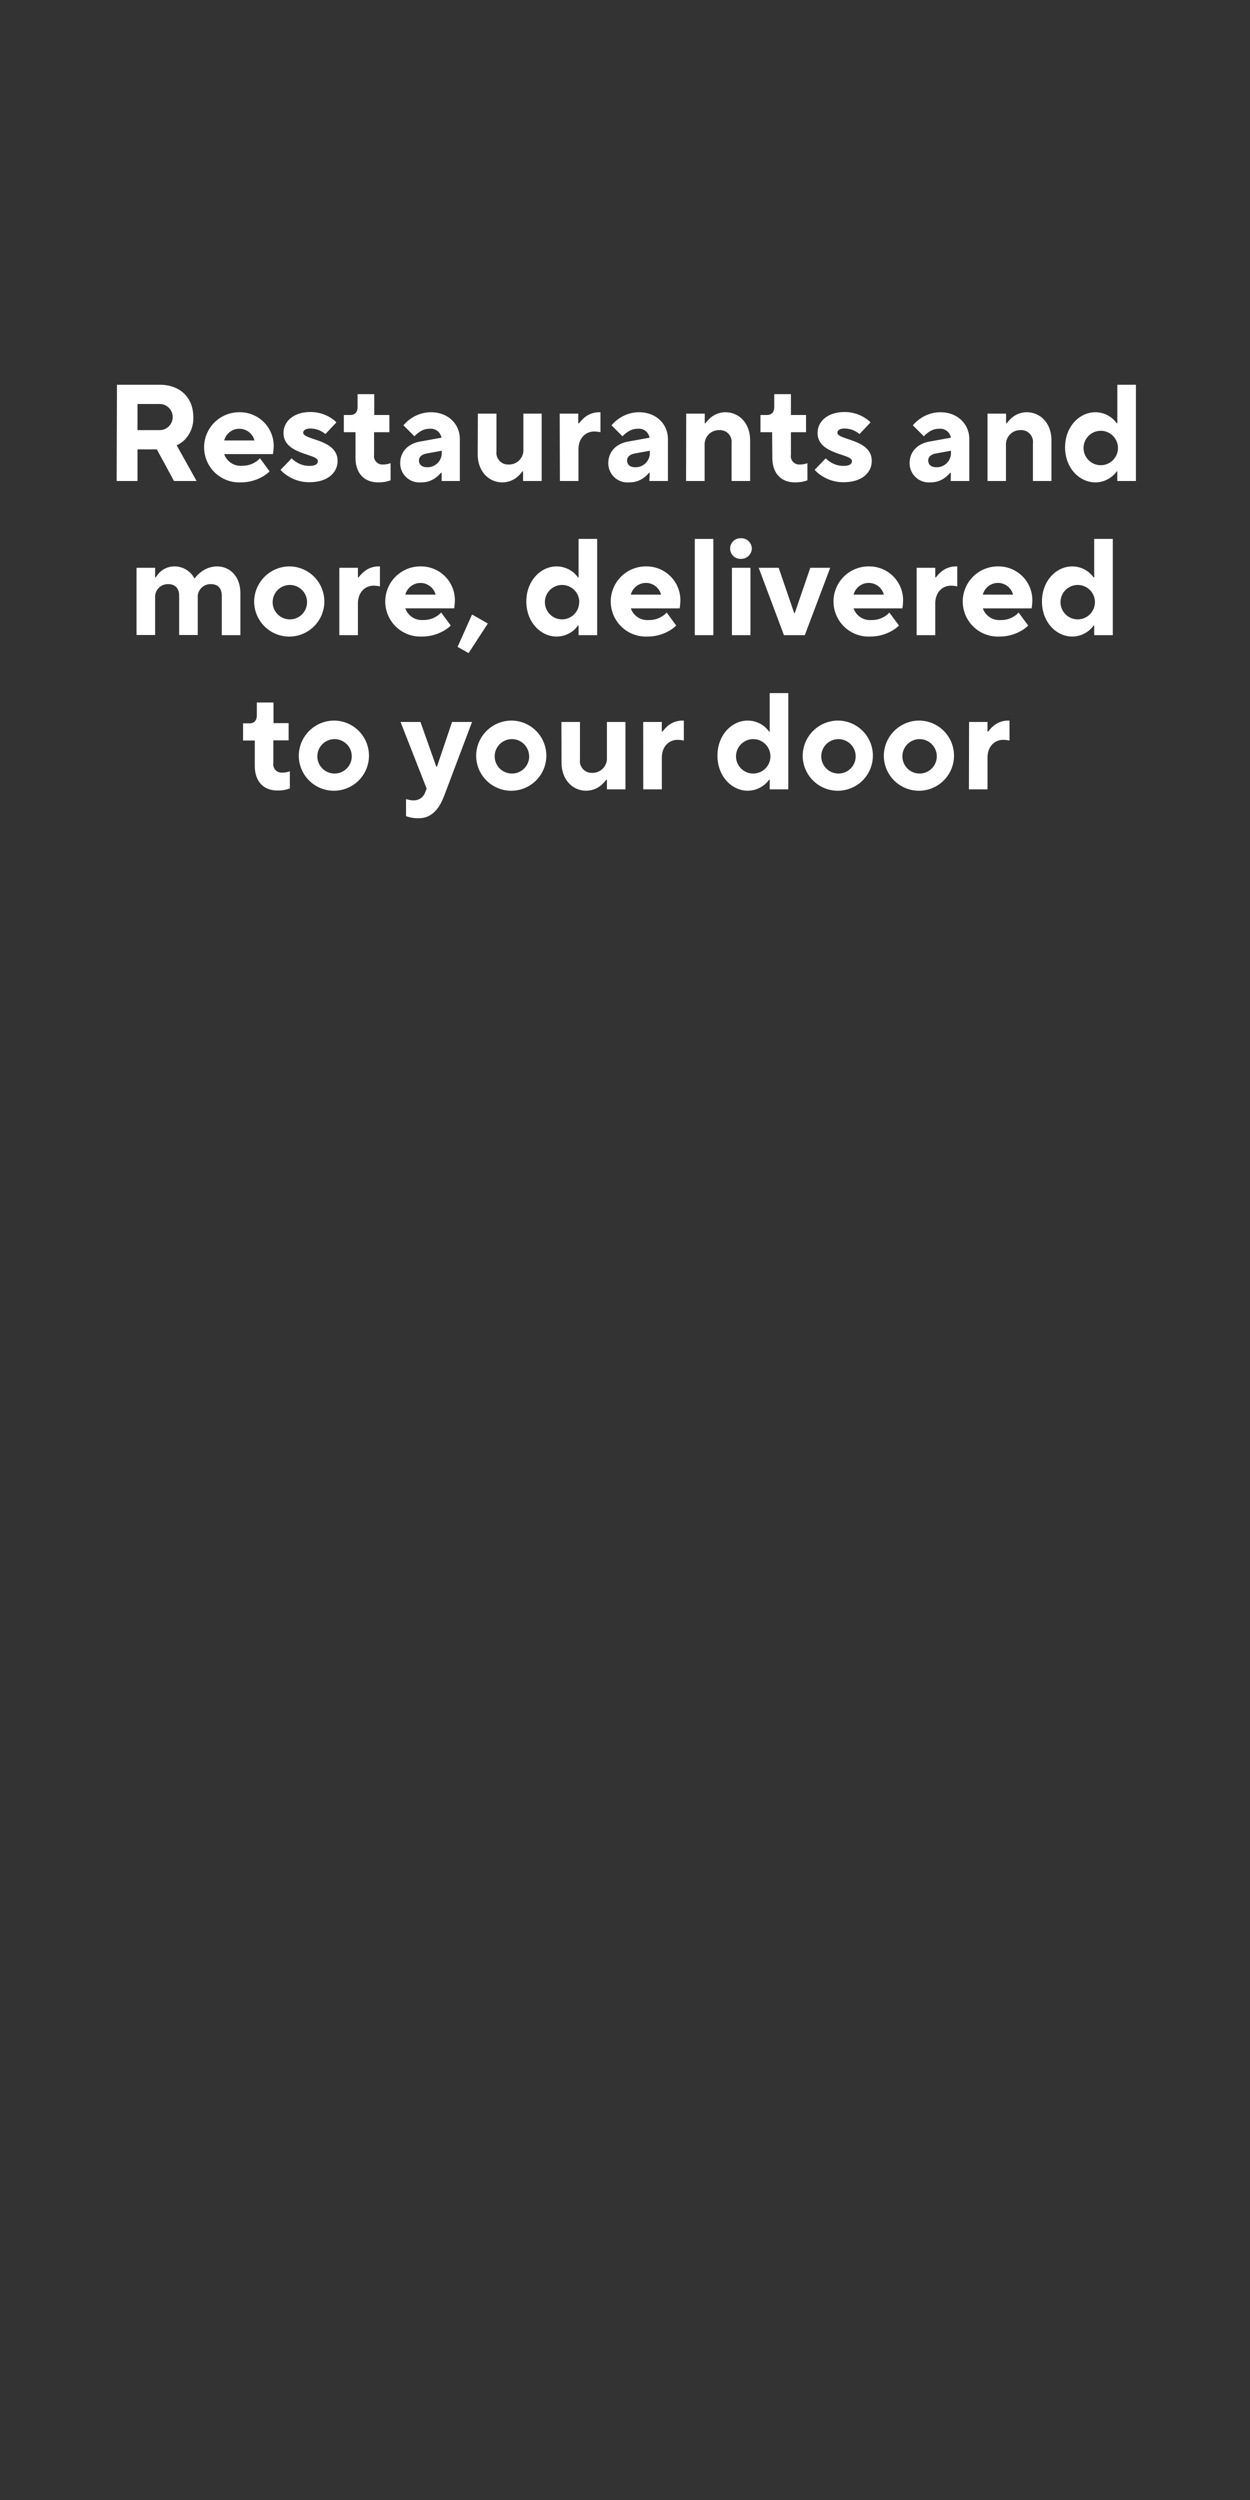 <svg xmlns="http://www.w3.org/2000/svg" viewBox="0 0 300 600"><rect x="0" y="0" width="300" height="600" fill="#333333" stroke="none"/><defs><style>.cls-1{fill:#fff;}</style></defs><g id="Layer_2" data-name="Layer 2"><path class="cls-1" d="M28.07,92.34H38.3c5,0,8.09,3.14,8.09,7.76a7.33,7.33,0,0,1-2,5.38,6,6,0,0,1-2,1.38l4.79,8.58H41.76l-4.12-7.59H33v7.59h-5Zm10.06,10.89a3.14,3.14,0,1,0,0-6.27H33v6.27Z"/><path class="cls-1" d="M64.7,113.13a8.15,8.15,0,0,1-1.78,1.32,10.49,10.49,0,0,1-5.15,1.32,8.42,8.42,0,1,1-.17-16.83A8.1,8.1,0,0,1,65.69,107a13.55,13.55,0,0,1-.1,1.42l-.07.56H53.81a4.15,4.15,0,0,0,4.29,2.8,5.64,5.64,0,0,0,3.2-.89,4.26,4.26,0,0,0,1.09-.92Zm-3.63-7.42a3.75,3.75,0,0,0-7.26,0Z"/><path class="cls-1" d="M70,110a5.17,5.17,0,0,0,1.15.92,5.68,5.68,0,0,0,3.14.89c1.48,0,2-.49,2-1.15,0-1.82-8.25-1.49-8.25-6.77,0-2.64,2.31-5,6.43-5a9,9,0,0,1,4.69,1.26,7.5,7.5,0,0,1,1.58,1.22l-2.64,2.8a5.47,5.47,0,0,0-1-.66,5.35,5.35,0,0,0-2.68-.66c-1.15,0-1.65.5-1.65,1,0,1.82,8.25,1.49,8.25,6.77,0,2.77-2.31,5.11-6.76,5.11a9.43,9.43,0,0,1-5.15-1.48,7.66,7.66,0,0,1-1.78-1.49Z"/><path class="cls-1" d="M85.32,103.73h-2.8V99.6H84c1.22,0,1.82-.66,1.82-2v-3h4V99.6h3.63v4.13H89.78v5.44a2,2,0,0,0,2.14,2.31,4.83,4.83,0,0,0,1.29-.16,2.19,2.19,0,0,0,.53-.17v4.13c-.27.1-.56.16-.86.26a8.75,8.75,0,0,1-2.11.23c-3.3,0-5.45-2.11-5.45-5.94Z"/><path class="cls-1" d="M106,113.46h-.17a6.71,6.71,0,0,1-1.22,1.16,5.7,5.7,0,0,1-3.56,1.15,4.6,4.6,0,0,1-5-4.62c0-2.64,1.78-4.65,4.78-5.18l5.12-.92a2.59,2.59,0,0,0-2.81-2.15,4.23,4.23,0,0,0-2.67.93,5.1,5.1,0,0,0-1,.89l-2.64-2.64a8.36,8.36,0,0,1,1.68-1.55,8.51,8.51,0,0,1,4.92-1.59c4.13,0,6.93,2.84,6.93,6.44v10.06H106Zm0-5.28-3.63.66c-1.16.23-1.82.83-1.82,1.65,0,1,.66,1.65,2,1.65a3.43,3.43,0,0,0,3.47-3.63Z"/><path class="cls-1" d="M114.69,99.27h4.46v9.08a2.8,2.8,0,0,0,3,3.13,3.42,3.42,0,0,0,3.46-3.63V99.27H130v16.17h-4.46v-2.31h-.16a7.68,7.68,0,0,1-1.22,1.32,5.61,5.61,0,0,1-3.57,1.32c-3.3,0-5.94-2.64-5.94-6.76Z"/><path class="cls-1" d="M134.33,99.27h4.45v2.31H139a8,8,0,0,1,1.22-1.32,5.49,5.49,0,0,1,3.56-1.32h.33v4.79l-.36-.07a8.19,8.19,0,0,0-1.12-.1c-2.15,0-3.8,1.65-3.8,4.29v7.59h-4.45Z"/><path class="cls-1" d="M155.94,113.46h-.16a7,7,0,0,1-1.22,1.16,5.75,5.75,0,0,1-3.57,1.15,4.6,4.6,0,0,1-5-4.62c0-2.64,1.78-4.65,4.79-5.18l5.11-.92a2.58,2.58,0,0,0-2.8-2.15,4.24,4.24,0,0,0-2.68.93,4.75,4.75,0,0,0-1,.89l-2.64-2.64a8.36,8.36,0,0,1,1.68-1.55,8.46,8.46,0,0,1,4.92-1.59c4.12,0,6.93,2.84,6.93,6.44v10.06h-4.46Zm0-5.28-3.63.66c-1.15.23-1.81.83-1.81,1.65,0,1,.66,1.65,2,1.65a3.42,3.42,0,0,0,3.46-3.63Z"/><path class="cls-1" d="M164.69,99.27h4.45v2.31h.17a7.62,7.62,0,0,1,1.22-1.32,5.49,5.49,0,0,1,3.56-1.32c3.3,0,5.94,2.64,5.94,6.77v9.73h-4.45v-9.07a2.81,2.81,0,0,0-3-3.14,3.43,3.43,0,0,0-3.47,3.63v8.58h-4.45Z"/><path class="cls-1" d="M185.31,103.73h-2.8V99.6H184c1.22,0,1.82-.66,1.82-2v-3h4V99.6h3.63v4.13h-3.63v5.44a2,2,0,0,0,2.14,2.31,4.83,4.83,0,0,0,1.29-.16,2.19,2.19,0,0,0,.53-.17v4.13c-.27.1-.56.16-.86.26a8.75,8.75,0,0,1-2.11.23c-3.3,0-5.45-2.11-5.45-5.94Z"/><path class="cls-1" d="M198.18,110a5.23,5.23,0,0,0,1.16.92,5.61,5.61,0,0,0,3.13.89c1.49,0,2-.49,2-1.15,0-1.82-8.25-1.49-8.25-6.77,0-2.64,2.31-5,6.44-5a9,9,0,0,1,4.68,1.26,7.57,7.57,0,0,1,1.59,1.22l-2.64,2.8a6,6,0,0,0-1-.66,5.34,5.34,0,0,0-2.67-.66c-1.16,0-1.65.5-1.65,1,0,1.82,8.25,1.49,8.25,6.77,0,2.77-2.31,5.11-6.77,5.11a9.46,9.46,0,0,1-5.15-1.48,7.87,7.87,0,0,1-1.78-1.49Z"/><path class="cls-1" d="M228.21,113.46h-.16a6.77,6.77,0,0,1-1.23,1.16,5.7,5.7,0,0,1-3.56,1.15,4.6,4.6,0,0,1-4.95-4.62c0-2.64,1.78-4.65,4.79-5.18l5.11-.92a2.58,2.58,0,0,0-2.8-2.15,4.24,4.24,0,0,0-2.68.93,5.1,5.1,0,0,0-1,.89l-2.64-2.64a8.71,8.71,0,0,1,1.69-1.55,8.46,8.46,0,0,1,4.92-1.59c4.12,0,6.93,2.84,6.93,6.44v10.06h-4.46Zm0-5.28-3.63.66c-1.15.23-1.81.83-1.81,1.65,0,1,.66,1.65,2,1.65a3.42,3.42,0,0,0,3.46-3.63Z"/><path class="cls-1" d="M237,99.27h4.46v2.31h.17a7.62,7.62,0,0,1,1.22-1.32,5.49,5.49,0,0,1,3.56-1.32c3.3,0,5.94,2.64,5.94,6.77v9.73h-4.45v-9.07a2.81,2.81,0,0,0-3-3.14,3.43,3.43,0,0,0-3.47,3.63v8.58H237Z"/><path class="cls-1" d="M268.14,113.13H268a5.62,5.62,0,0,1-1.26,1.32,6.31,6.31,0,0,1-3.86,1.32c-3.83,0-7.26-3.46-7.26-8.41s3.43-8.42,7.26-8.42a6.31,6.31,0,0,1,3.86,1.32,6,6,0,0,1,1.26,1.32h.16V92.34h4.46v23.1h-4.46Zm.17-5.77a4.13,4.13,0,1,0-4.13,4.29A4.13,4.13,0,0,0,268.31,107.36Z"/><path class="cls-1" d="M32.77,136.27h4.46v2.31h.16a6.09,6.09,0,0,1,1.06-1.32,5,5,0,0,1,3.4-1.32,5.4,5.4,0,0,1,3.69,1.42,5.73,5.73,0,0,1,1.09,1.39h.17a5.93,5.93,0,0,1,1.35-1.39,6.3,6.3,0,0,1,3.93-1.42c3.17,0,5.61,2.48,5.61,6.44v10.06H53.23V143c0-1.85-.95-2.81-2.64-2.81a3.06,3.06,0,0,0-3.13,3.3v8.91H43V143c0-1.85-1-2.81-2.64-2.81a3.06,3.06,0,0,0-3.13,3.3v8.91H32.77Z"/><path class="cls-1" d="M69.56,135.94A8.42,8.42,0,1,1,61,144.36,8.5,8.5,0,0,1,69.56,135.94Zm4.13,8.42a4.13,4.13,0,1,0-4.13,4.29A4.12,4.12,0,0,0,73.69,144.36Z"/><path class="cls-1" d="M81.44,136.27H85.9v2.31h.16a8.09,8.09,0,0,1,1.23-1.32,5.49,5.49,0,0,1,3.56-1.32h.33v4.79l-.36-.07a8.37,8.37,0,0,0-1.13-.1c-2.14,0-3.79,1.65-3.79,4.29v7.59H81.44Z"/><path class="cls-1" d="M108.18,150.13a8,8,0,0,1-1.79,1.32,10.43,10.43,0,0,1-5.15,1.32,8.42,8.42,0,1,1-.16-16.83,8.1,8.1,0,0,1,8.09,8.09,13.55,13.55,0,0,1-.1,1.42L109,146H97.28a4.17,4.17,0,0,0,4.29,2.8,5.67,5.67,0,0,0,3.21-.89,4.26,4.26,0,0,0,1.09-.92Zm-3.63-7.42a3.76,3.76,0,0,0-7.27,0Z"/><path class="cls-1" d="M113.29,147.49l3.79,2.15-4.62,7.1-2.64-1.49Z"/><path class="cls-1" d="M138.86,150.13h-.16a5.78,5.78,0,0,1-1.25,1.32,6.37,6.37,0,0,1-3.87,1.32c-3.82,0-7.26-3.46-7.26-8.41s3.44-8.42,7.26-8.42a6.37,6.37,0,0,1,3.87,1.32,6.22,6.22,0,0,1,1.25,1.32h.16v-9.24h4.46v23.1h-4.46Zm.17-5.77a4.13,4.13,0,1,0-4.13,4.29A4.13,4.13,0,0,0,139,144.36Z"/><path class="cls-1" d="M162.29,150.13a7.7,7.7,0,0,1-1.78,1.32,10.46,10.46,0,0,1-5.15,1.32,8.42,8.42,0,1,1-.16-16.83,8.11,8.11,0,0,1,8.09,8.09,13.55,13.55,0,0,1-.1,1.42l-.07.56H151.4a4.17,4.17,0,0,0,4.29,2.8,5.67,5.67,0,0,0,3.21-.89A4.21,4.21,0,0,0,160,147Zm-3.63-7.42a3.75,3.75,0,0,0-7.26,0Z"/><path class="cls-1" d="M166.75,129.34h4.45v23.1h-4.45Z"/><path class="cls-1" d="M177.9,129.18a2.52,2.52,0,0,1,2.54,2.47,2.56,2.56,0,0,1-2.57,2.48,2.48,2.48,0,1,1,0-4.95Zm-2.24,7.09h4.45v16.17h-4.45Z"/><path class="cls-1" d="M182.09,136.27h4.79l3.73,10.89h.13l3.73-10.89h4.78l-6.1,16.17h-5Z"/><path class="cls-1" d="M215.75,150.13a7.92,7.92,0,0,1-1.78,1.32,10.46,10.46,0,0,1-5.15,1.32,8.42,8.42,0,1,1-.16-16.83,8.1,8.1,0,0,1,8.08,8.09,14.08,14.08,0,0,1-.09,1.42l-.07.56H204.86a4.17,4.17,0,0,0,4.29,2.8,5.61,5.61,0,0,0,3.2-.89,4.1,4.1,0,0,0,1.09-.92Zm-3.63-7.42a3.75,3.75,0,0,0-7.26,0Z"/><path class="cls-1" d="M220,136.27h4.46v2.31h.16a8,8,0,0,1,1.22-1.32,5.52,5.52,0,0,1,3.57-1.32h.33v4.79l-.37-.07a8,8,0,0,0-1.12-.1c-2.14,0-3.79,1.65-3.79,4.29v7.59H220Z"/><path class="cls-1" d="M246.77,150.13a7.92,7.92,0,0,1-1.78,1.32,10.46,10.46,0,0,1-5.15,1.32,8.42,8.42,0,1,1-.16-16.83,8.1,8.1,0,0,1,8.08,8.09,11.26,11.26,0,0,1-.1,1.42l-.06.56H235.88a4.17,4.17,0,0,0,4.29,2.8,5.64,5.64,0,0,0,3.2-.89,4.1,4.1,0,0,0,1.09-.92Zm-3.63-7.42a3.75,3.75,0,0,0-7.26,0Z"/><path class="cls-1" d="M262.61,150.13h-.16a5.62,5.62,0,0,1-1.26,1.32,6.31,6.31,0,0,1-3.86,1.32c-3.83,0-7.26-3.46-7.26-8.41s3.43-8.42,7.26-8.42a6.31,6.31,0,0,1,3.86,1.32,6,6,0,0,1,1.26,1.32h.16v-9.24h4.46v23.1h-4.46Zm.17-5.77a4.13,4.13,0,1,0-4.13,4.29A4.13,4.13,0,0,0,262.78,144.36Z"/><path class="cls-1" d="M61.15,177.73H58.34V173.6h1.49c1.22,0,1.81-.66,1.81-2v-3h4v4.95h3.63v4.13H65.6v5.44a2,2,0,0,0,2.15,2.31,4.94,4.94,0,0,0,1.29-.16,2.12,2.12,0,0,0,.52-.17v4.13c-.26.1-.56.16-.85.26a8.78,8.78,0,0,1-2.12.23c-3.3,0-5.44-2.11-5.44-5.94Z"/><path class="cls-1" d="M80.29,172.94a8.42,8.42,0,1,1-8.58,8.42A8.49,8.49,0,0,1,80.29,172.94Zm4.13,8.42a4.13,4.13,0,1,0-4.13,4.29A4.13,4.13,0,0,0,84.42,181.36Z"/><path class="cls-1" d="M97.45,191.76a2.54,2.54,0,0,0,.53.16,4.78,4.78,0,0,0,1.28.17,2.88,2.88,0,0,0,2.81-2l.33-.82-6.27-16h4.78l3.8,10.73h.16l3.63-10.73h4.79l-6.6,17.49c-1.35,3.67-3.27,5.62-6.27,5.62a8.57,8.57,0,0,1-2.11-.24c-.3-.09-.6-.16-.86-.26Z"/><path class="cls-1" d="M122.86,172.94a8.42,8.42,0,1,1-8.58,8.42A8.49,8.49,0,0,1,122.86,172.94Zm4.12,8.42a4.13,4.13,0,1,0-4.12,4.29A4.12,4.12,0,0,0,127,181.36Z"/><path class="cls-1" d="M134.74,173.27h4.45v9.08a2.81,2.81,0,0,0,3,3.13,3.43,3.43,0,0,0,3.47-3.63v-8.58h4.45v16.17h-4.45v-2.31h-.17a7,7,0,0,1-1.22,1.32,5.56,5.56,0,0,1-3.56,1.32c-3.3,0-5.94-2.64-5.94-6.76Z"/><path class="cls-1" d="M154.37,173.27h4.46v2.31H159a8.49,8.49,0,0,1,1.22-1.32,5.52,5.52,0,0,1,3.57-1.32h.33v4.79l-.36-.07a8.37,8.37,0,0,0-1.13-.1c-2.14,0-3.79,1.65-3.79,4.29v7.59h-4.46Z"/><path class="cls-1" d="M184.73,187.13h-.16a5.62,5.62,0,0,1-1.26,1.32,6.31,6.31,0,0,1-3.86,1.32c-3.83,0-7.26-3.46-7.26-8.41s3.43-8.42,7.26-8.42a6.31,6.31,0,0,1,3.86,1.32,6,6,0,0,1,1.26,1.32h.16v-9.24h4.46v23.1h-4.46Zm.17-5.77a4.13,4.13,0,1,0-4.13,4.29A4.13,4.13,0,0,0,184.9,181.36Z"/><path class="cls-1" d="M201.23,172.94a8.42,8.42,0,1,1-8.58,8.42A8.49,8.49,0,0,1,201.23,172.94Zm4.13,8.42a4.13,4.13,0,1,0-4.13,4.29A4.13,4.13,0,0,0,205.36,181.36Z"/><path class="cls-1" d="M220.7,172.94a8.42,8.42,0,1,1-8.58,8.42A8.49,8.49,0,0,1,220.7,172.94Zm4.13,8.42a4.13,4.13,0,1,0-4.13,4.29A4.13,4.13,0,0,0,224.83,181.36Z"/><path class="cls-1" d="M232.58,173.27H237v2.31h.16a8,8,0,0,1,1.22-1.32,5.52,5.52,0,0,1,3.57-1.32h.33v4.79l-.37-.07a8,8,0,0,0-1.12-.1c-2.14,0-3.79,1.65-3.79,4.29v7.59h-4.46Z"/></g></svg>